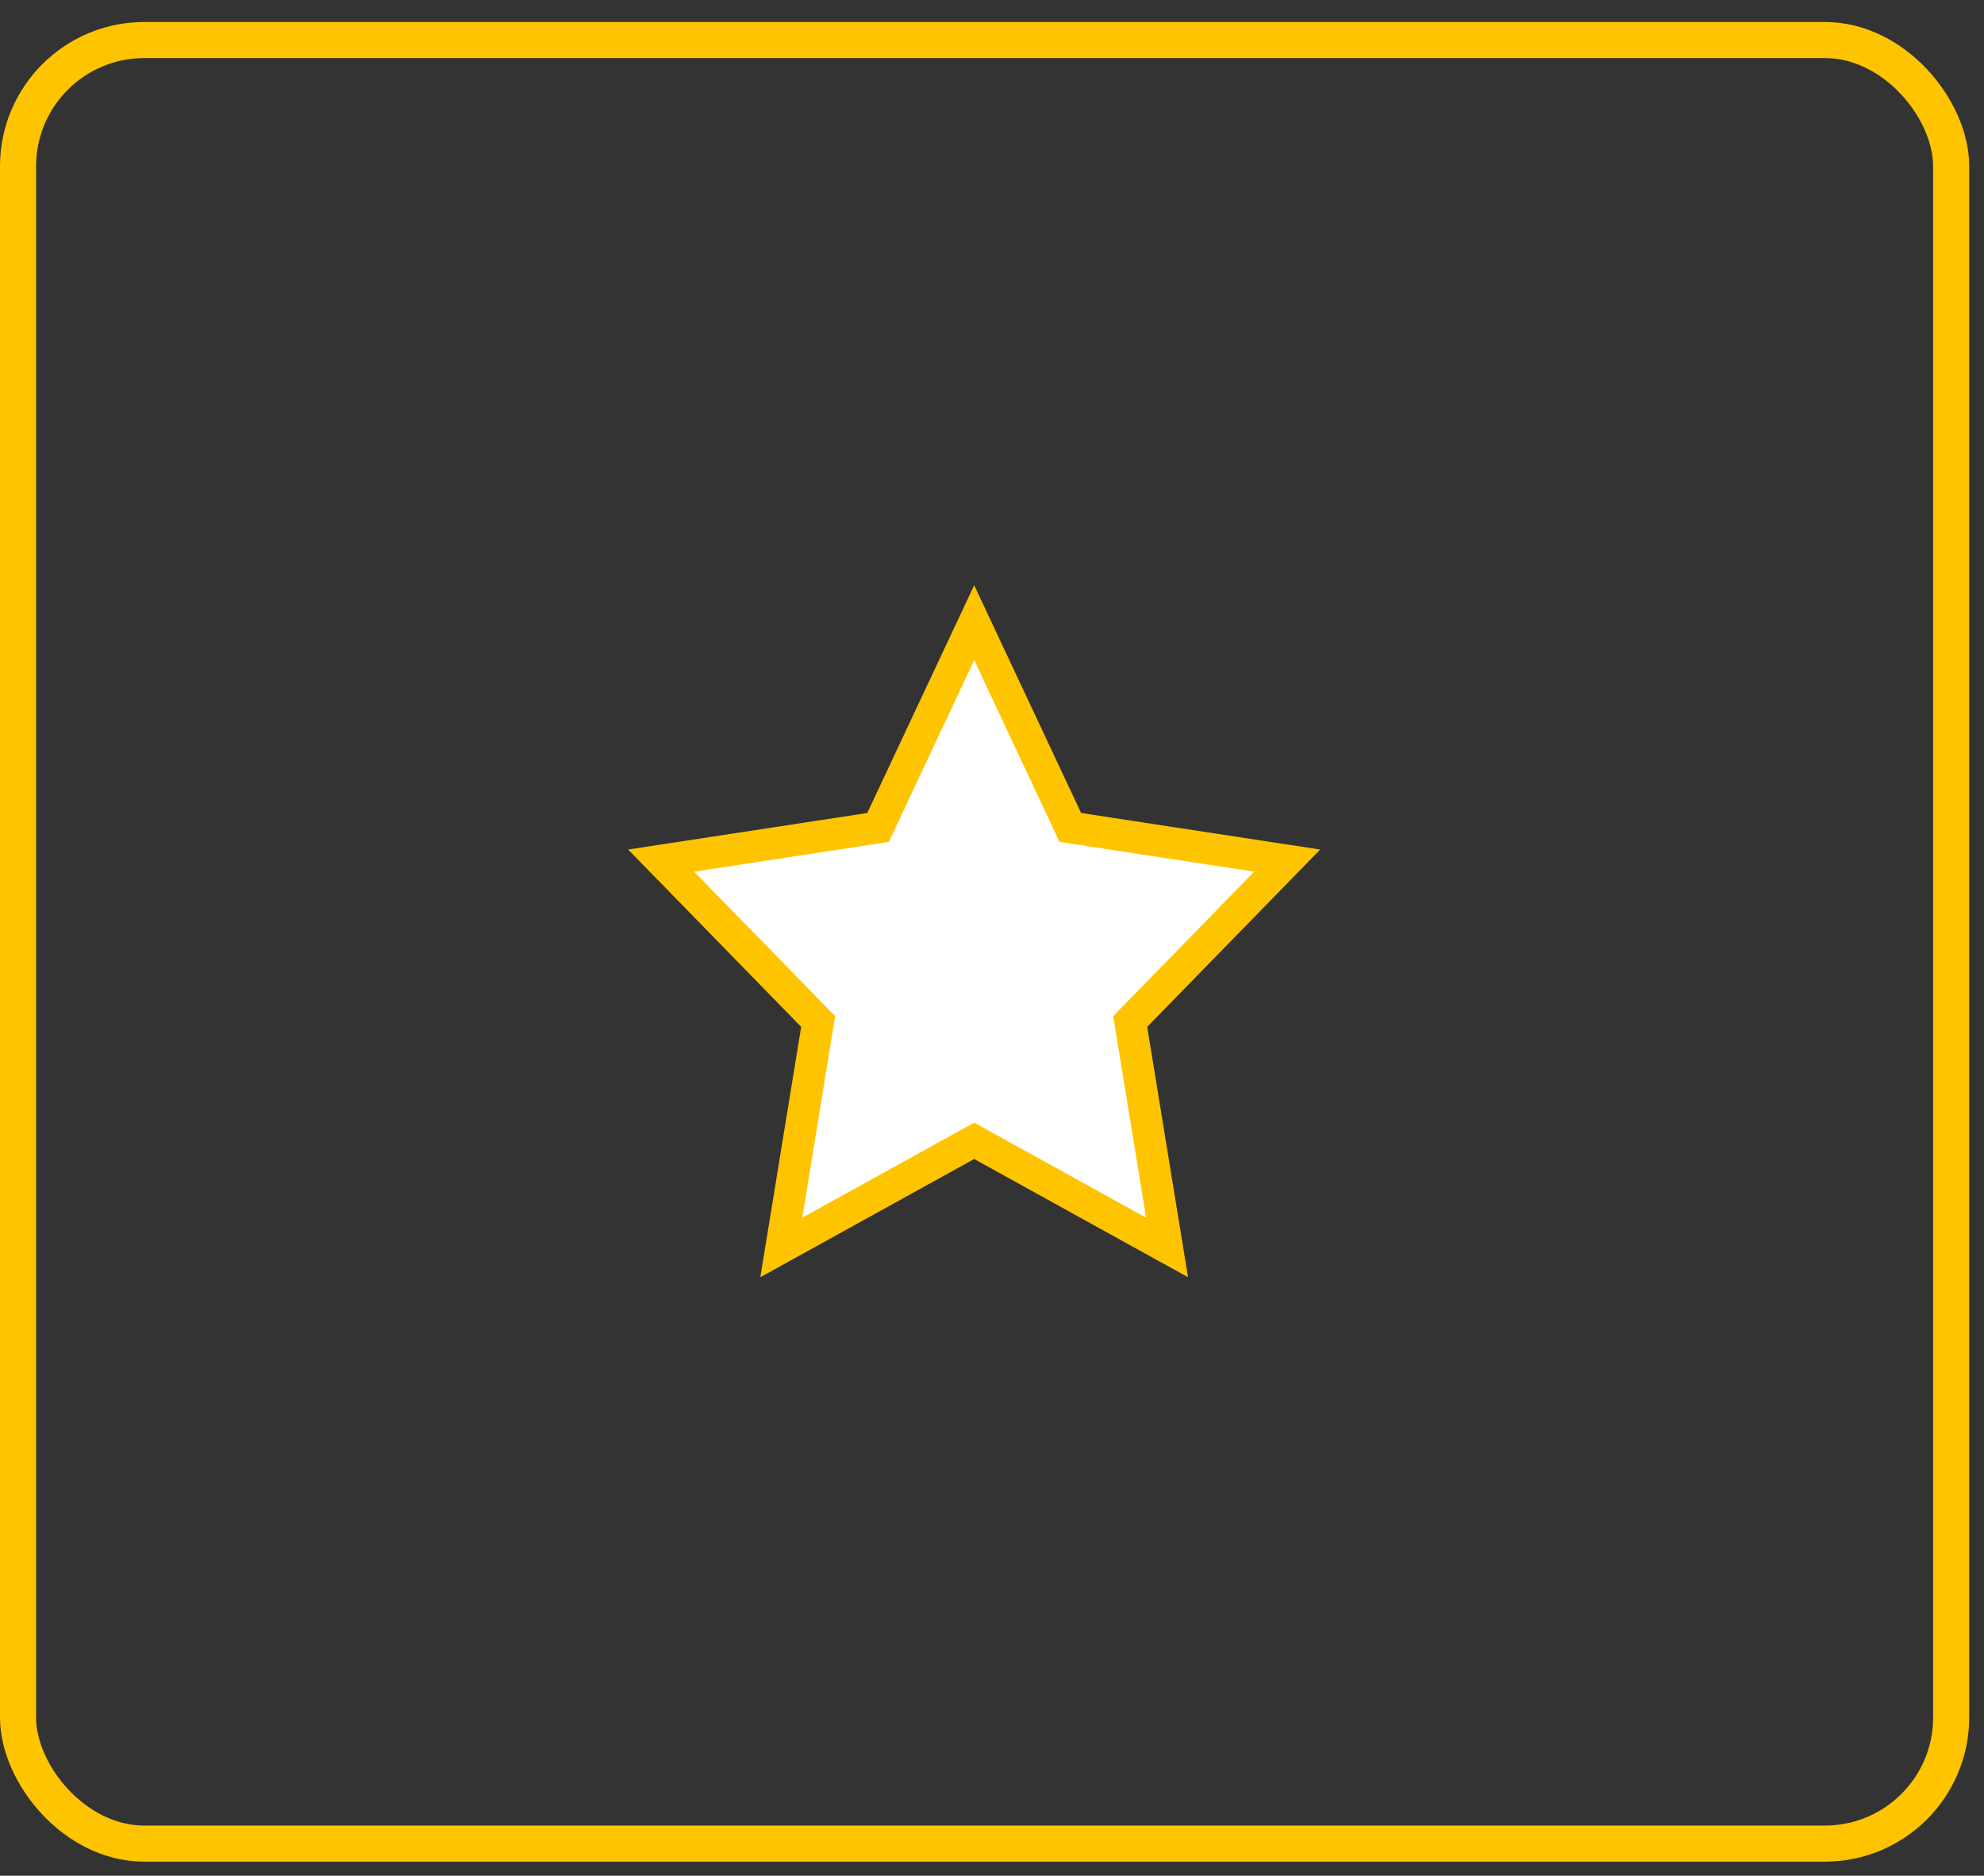 <svg width="55" height="52" viewBox="0 0 55 52" fill="none" xmlns="http://www.w3.org/2000/svg">
<rect x="0" y="0" width="55" height="52" fill="#333333" stroke="none"/>
<rect x="0.5" y="1.11" width="53.59" height="50" rx="3.5" stroke="#FFC400"/>
<path d="M27.006 17.262L29.671 22.939L35.683 23.858L31.331 28.319L32.353 34.583L27.006 31.627L21.659 34.583L22.681 28.319L18.328 23.858L24.341 22.939L27.006 17.262Z" fill="white" stroke="#FFC400" stroke-width="0.882"/>
</svg>
